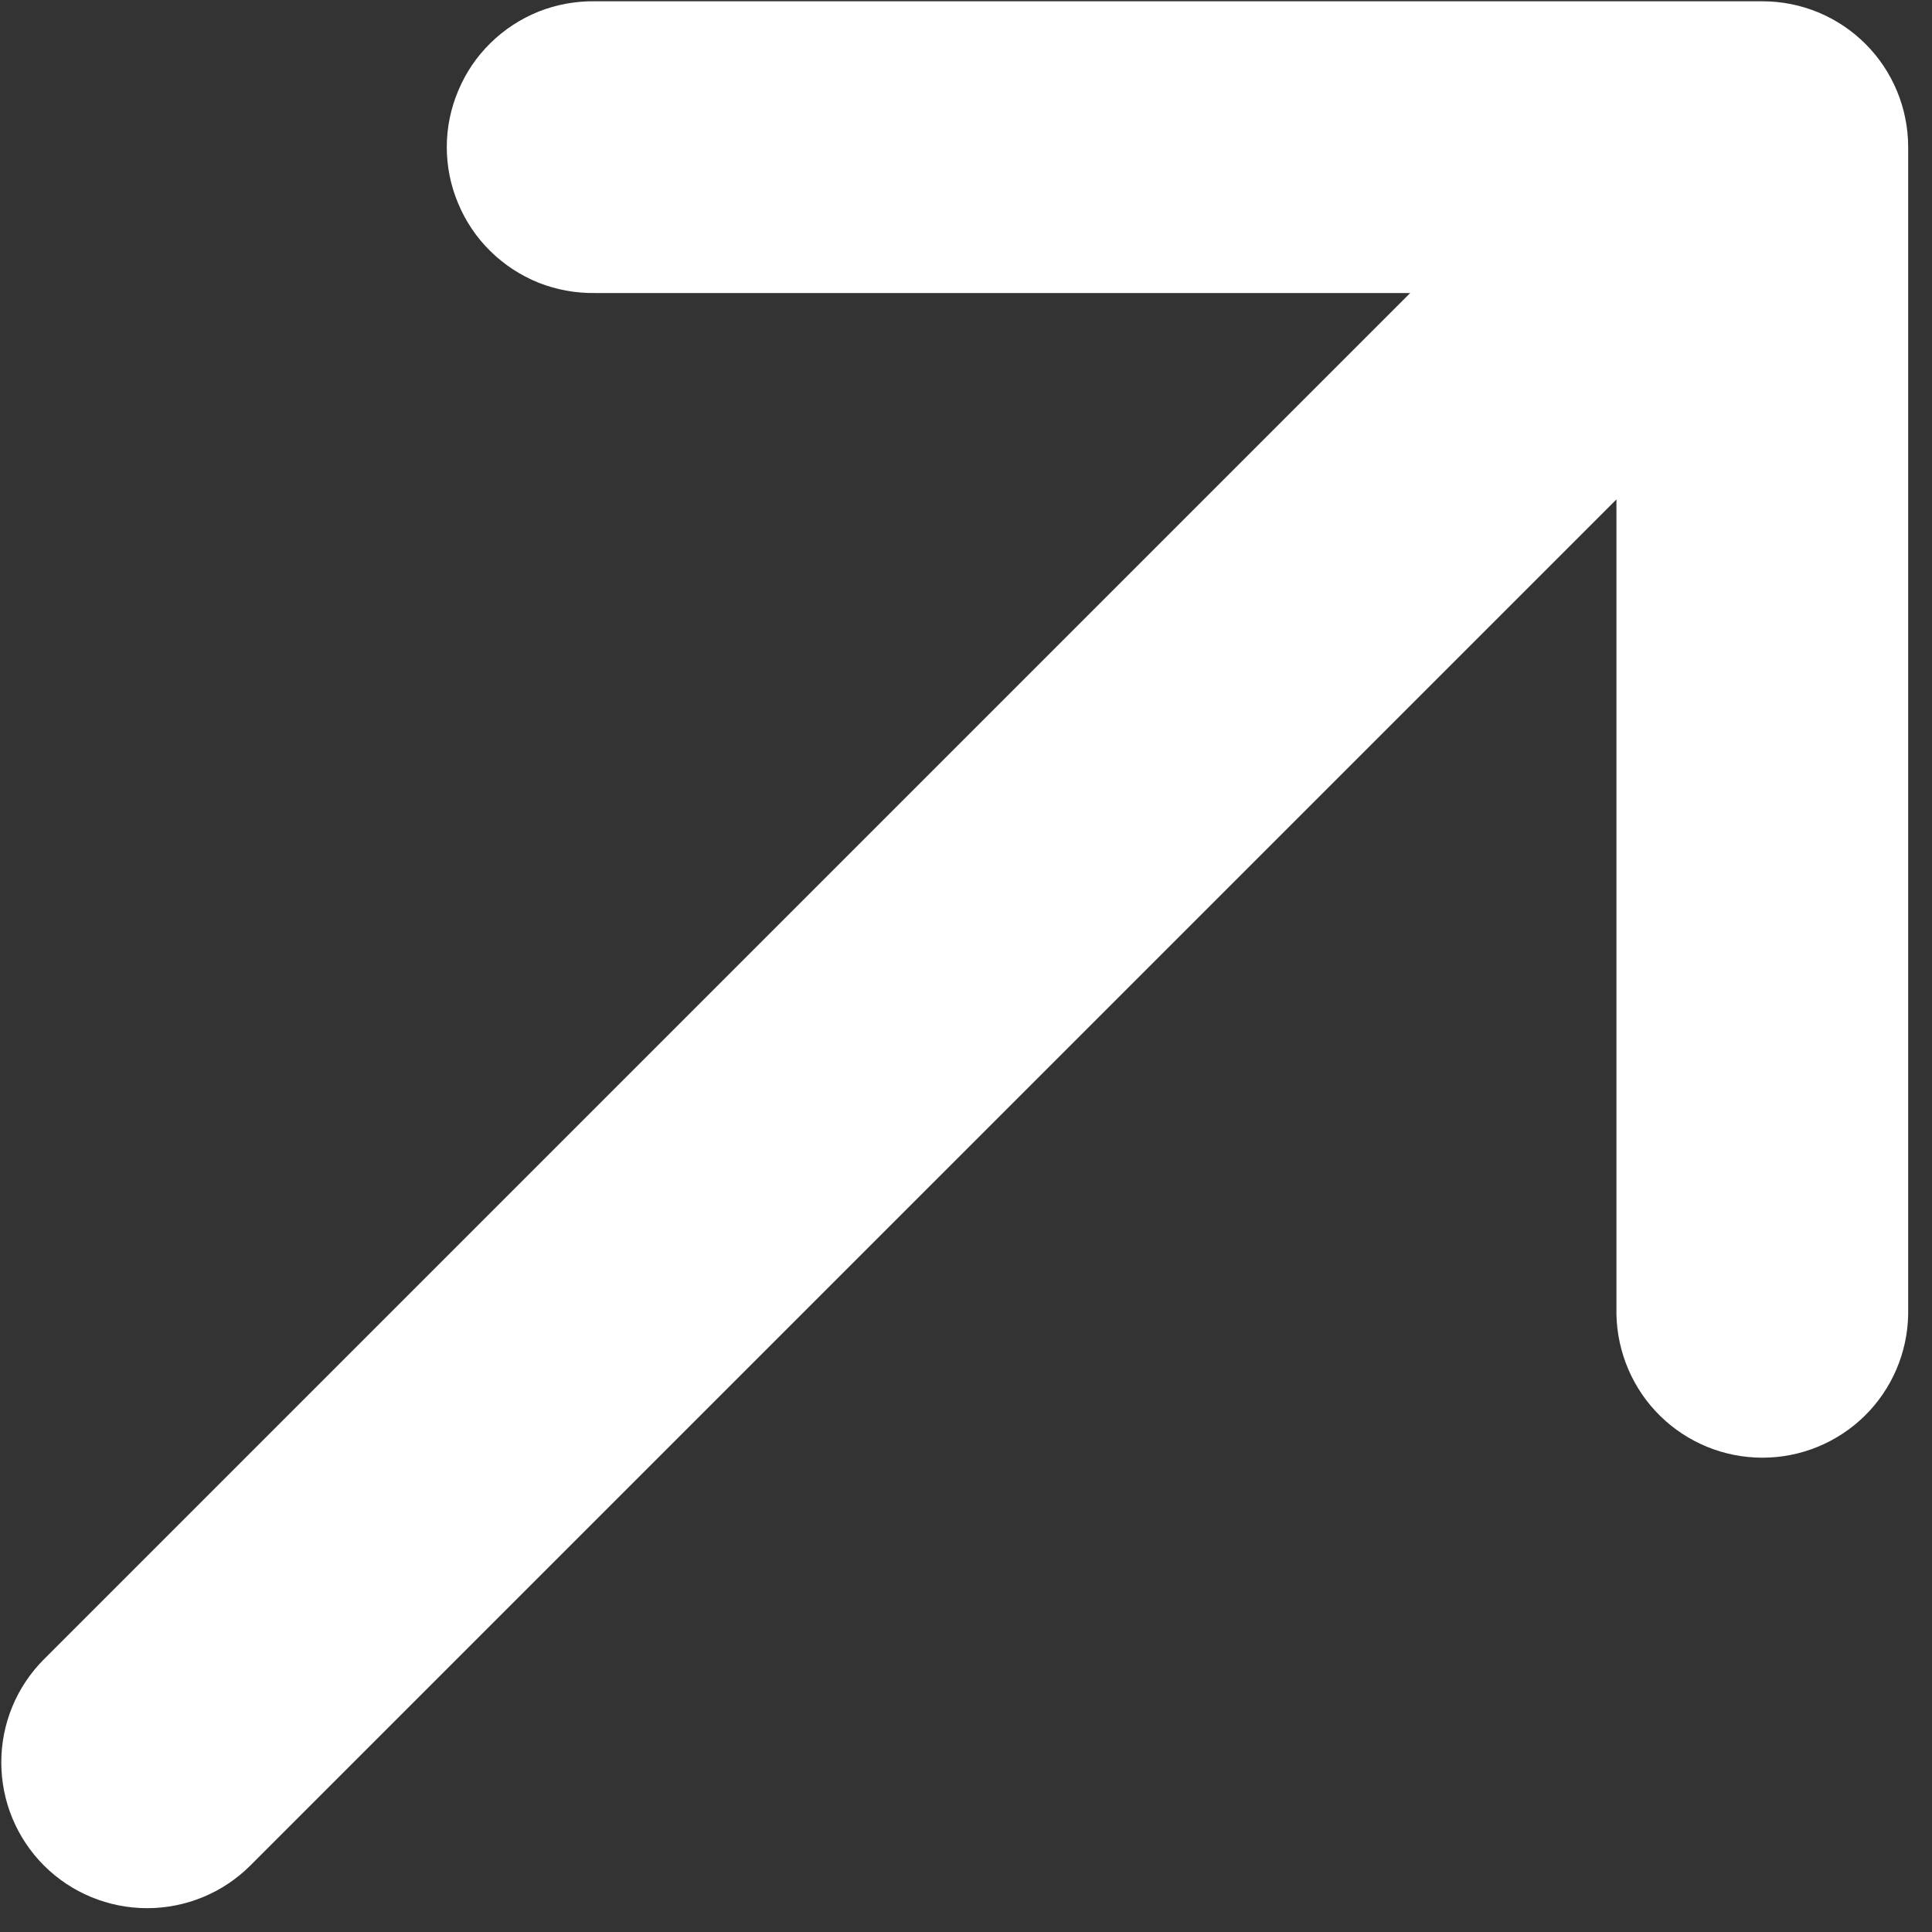 <svg width="12" height="12" viewBox="0 0 12 12" fill="none" xmlns="http://www.w3.org/2000/svg">
<rect x="0" y="0" width="12" height="12" fill="#333333" stroke="none"/>
<path d="M11.852 0.914C11.852 0.674 11.757 0.443 11.587 0.273C11.417 0.103 11.187 0.008 10.947 0.008L3.697 0.008C3.577 0.006 3.457 0.028 3.345 0.072C3.234 0.117 3.132 0.183 3.046 0.268C2.96 0.352 2.892 0.453 2.846 0.564C2.799 0.675 2.775 0.794 2.775 0.914C2.775 1.034 2.799 1.153 2.846 1.264C2.892 1.375 2.96 1.476 3.046 1.56C3.132 1.645 3.234 1.711 3.345 1.756C3.457 1.8 3.577 1.822 3.697 1.82L8.759 1.82L0.273 10.306C0.103 10.476 0.008 10.706 0.008 10.946C0.008 11.187 0.103 11.417 0.273 11.587C0.443 11.757 0.674 11.852 0.914 11.852C1.154 11.852 1.385 11.757 1.555 11.587L10.04 3.102L10.04 8.164C10.045 8.401 10.142 8.628 10.311 8.794C10.481 8.961 10.709 9.054 10.947 9.054C11.184 9.054 11.412 8.961 11.582 8.794C11.751 8.628 11.848 8.401 11.852 8.164L11.852 0.914Z" fill="white"/>
</svg>
